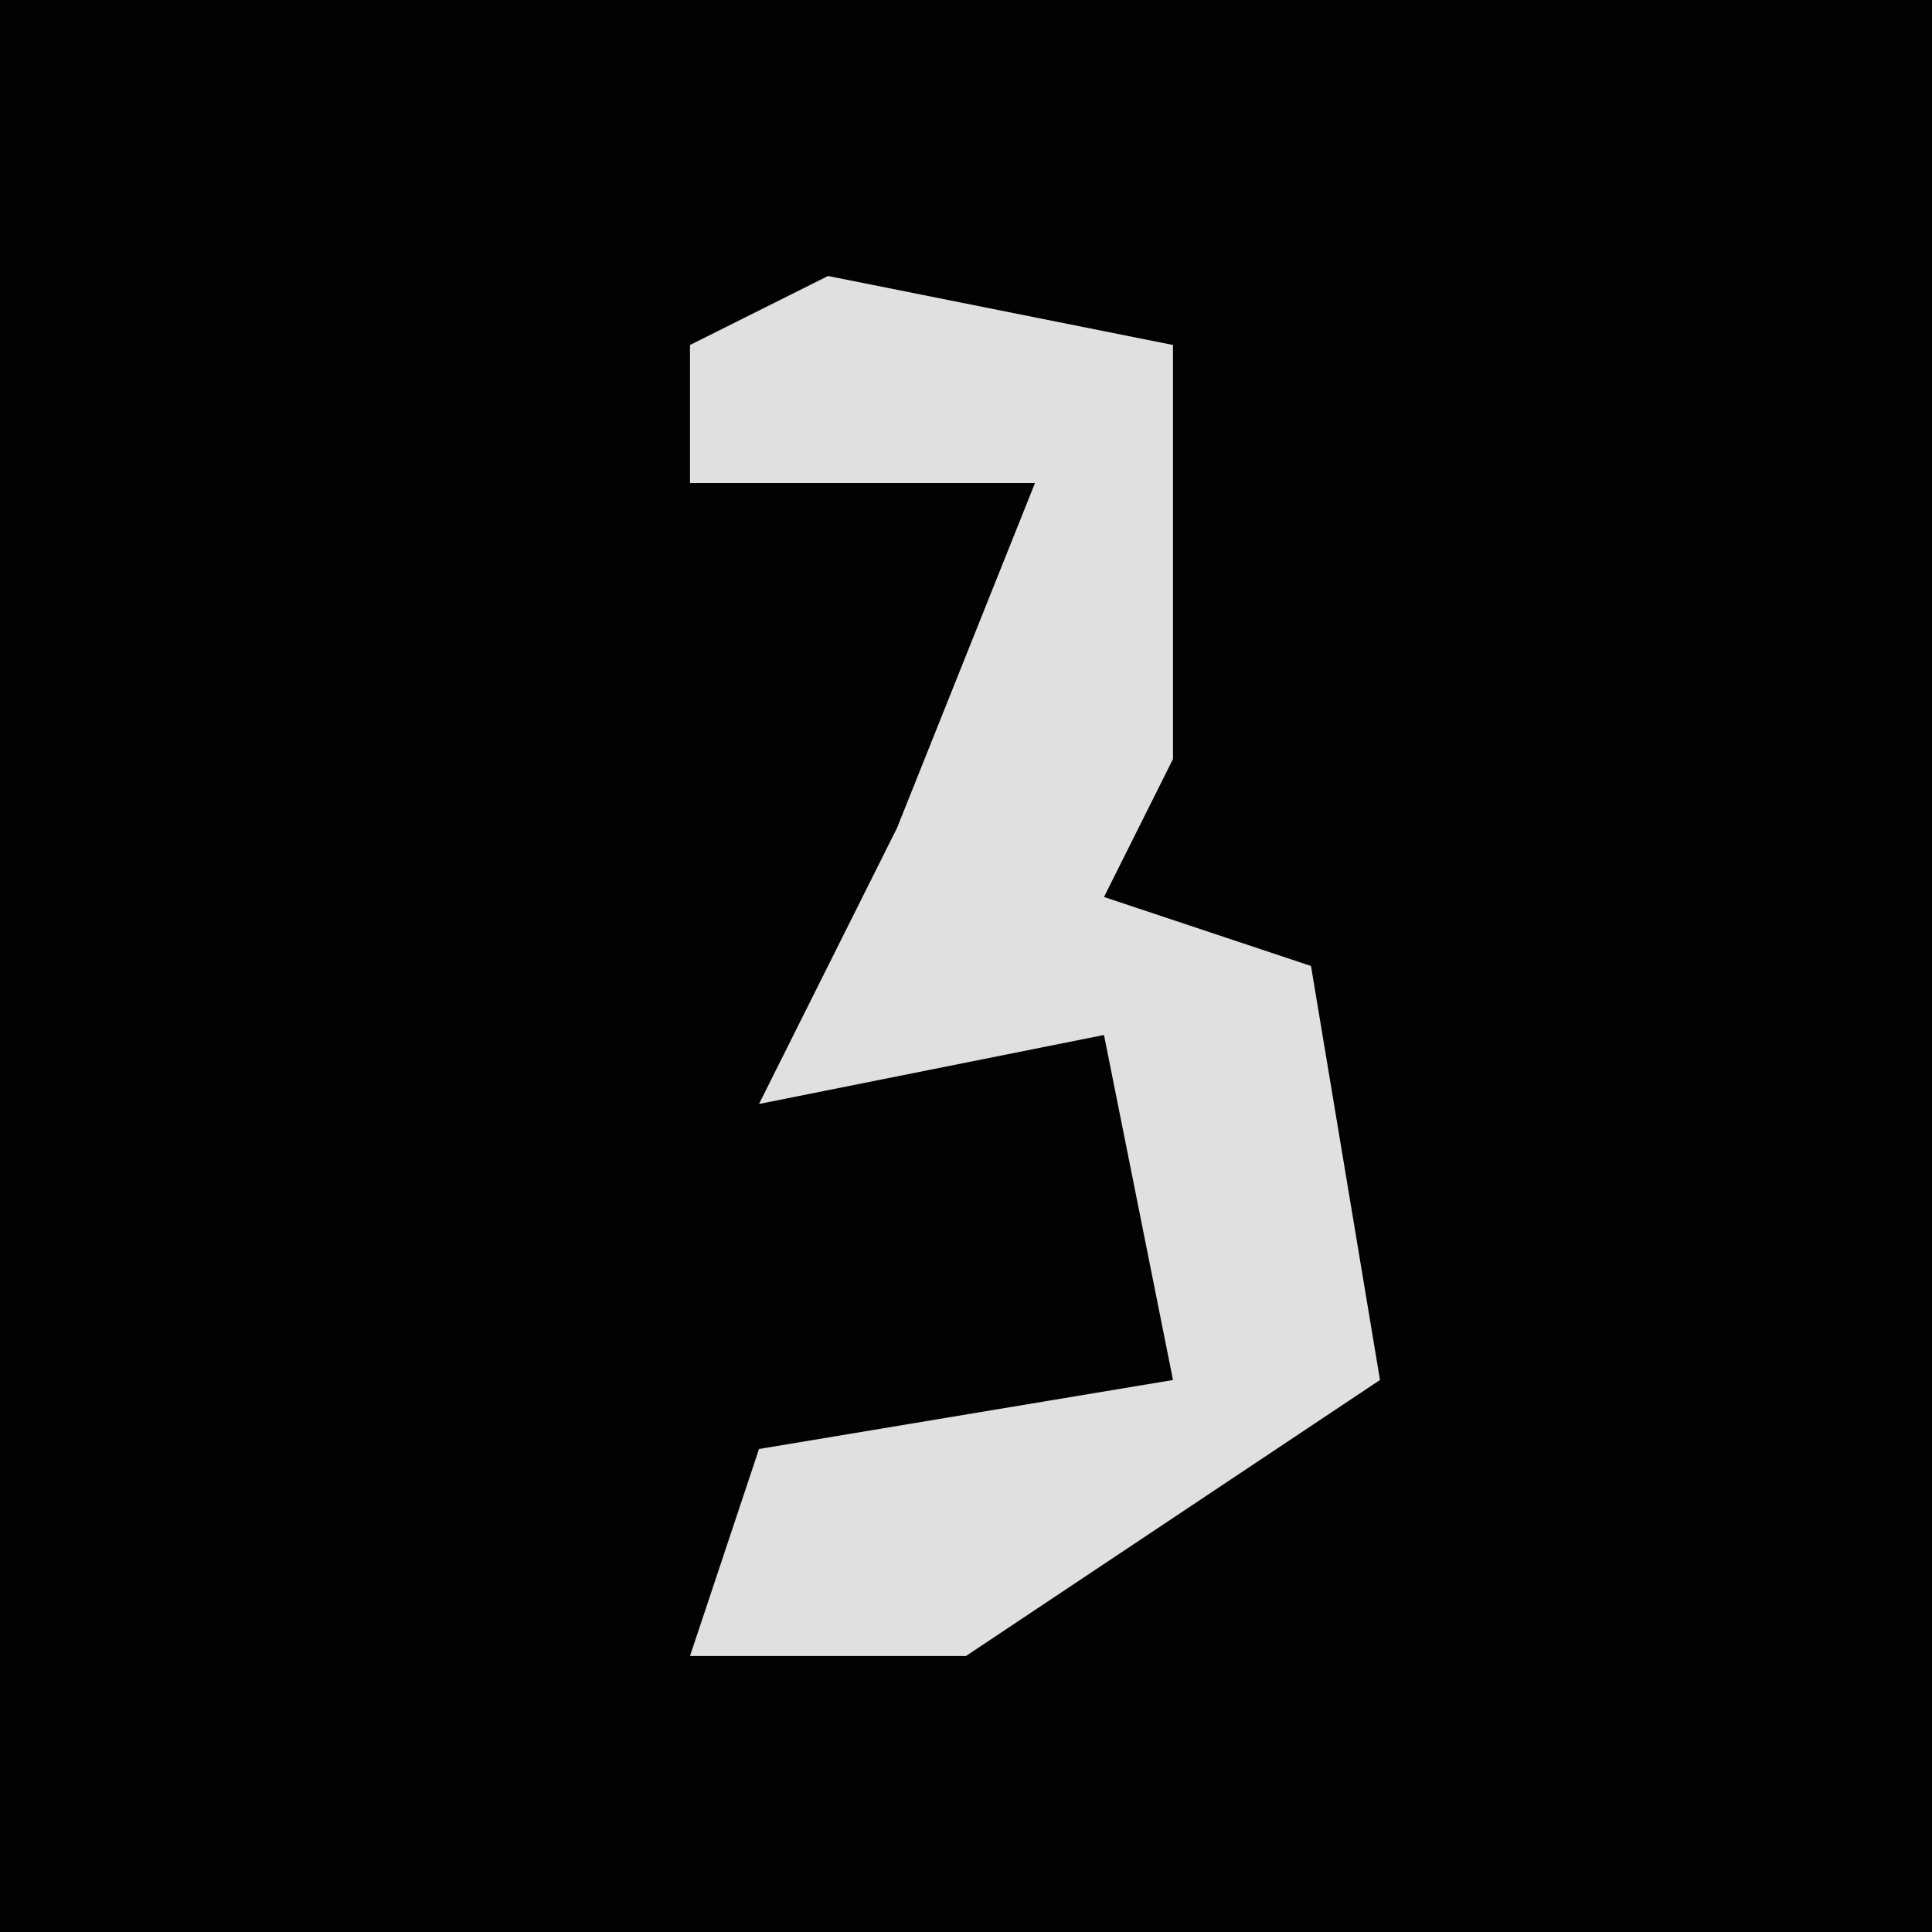 <?xml version="1.0" encoding="UTF-8"?>
<svg version="1.1" xmlns="http://www.w3.org/2000/svg" width="28" height="28">
<path d="M0,0 L28,0 L28,28 L0,28 Z " fill="#020202" transform="translate(0,0)"/>
<path d="M0,0 L5,1 L5,7 L4,9 L7,10 L8,16 L2,20 L-2,20 L-1,17 L5,16 L4,11 L-1,12 L1,8 L3,3 L-2,3 L-2,1 Z " fill="#E0E0E0" transform="translate(12,4)"/>
</svg>
